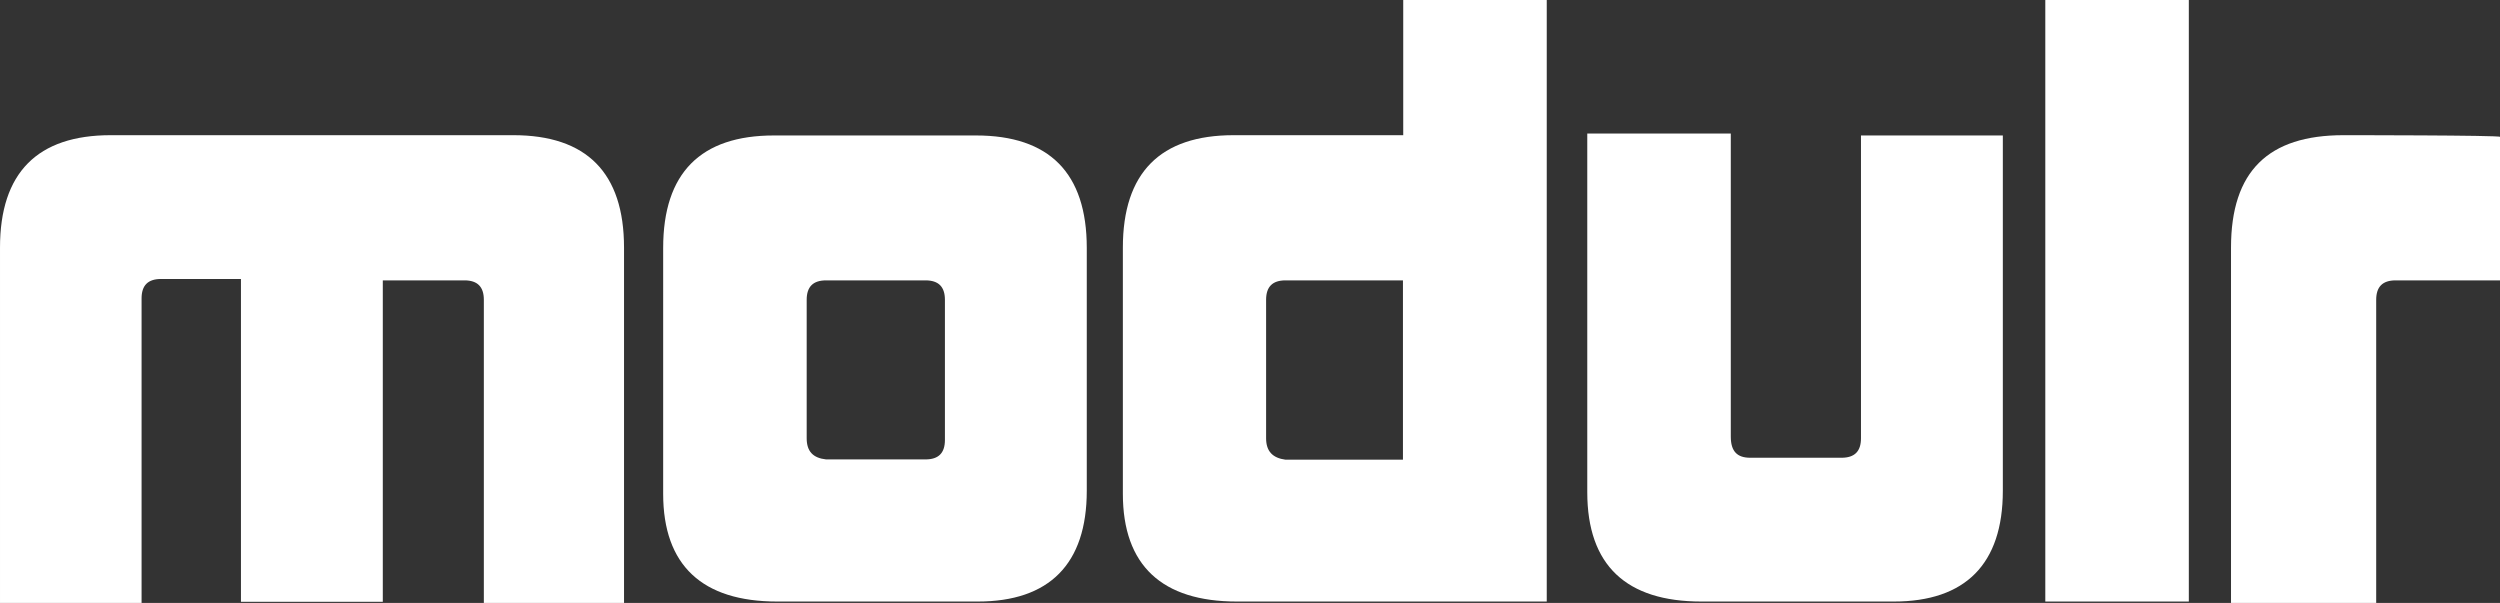 <?xml version="1.0" encoding="utf-8"?>
<!-- Generator: Adobe Illustrator 18.1.1, SVG Export Plug-In . SVG Version: 6.00 Build 0)  -->
<svg version="1.1" id="Layer_1" xmlns="http://www.w3.org/2000/svg" xmlns:xlink="http://www.w3.org/1999/xlink" x="0px" y="0px"
	 viewBox="365 307.1 900.6 217.2" enable-background="new 365 307.1 900.6 217.2" xml:space="preserve">
<rect x="365" y="307.1" width="900.6" height="217.2" fill="#333333" stroke="none"/>
<g>
	<path fill="#FFFFFF" d="M416,414.6c0-4.7,2.3-7,7-7h28.8v116.3h51.1V408.1h29.4c4.7,0,7,2.3,7,7v109.2h50.5v-128
		c0-27-13.5-40.5-39.9-40.5h-145c-26.4,0-39.9,13.5-39.9,40.5v128h51C416,523.8,416,414.6,416,414.6z"/>
	<path fill="#FFFFFF" d="M645,523.8h72.2c25.8,0,39.3-13.5,39.3-39.9v-87.5c0-27-13.5-40.5-39.9-40.5h-72.8
		c-26.4,0-39.9,13.5-39.9,40.5V485C603.9,510.8,618,523.8,645,523.8z M655.6,465v-49.9c0-4.7,2.3-7,7-7h35.8c4.7,0,7,2.3,7,7v50.5
		c0,4.7-2.3,7-7,7h-35.8C657.9,472.1,655.6,469.7,655.6,465z"/>
	<path fill="#FFFFFF" d="M810.6,523.8h111.6V307.1h-51.7v48.7h-61.1c-26.4,0-39.9,13.5-39.9,40.5V485
		C769.5,510.8,783.6,523.8,810.6,523.8z M821.1,465v-49.9c0-4.7,2.3-7,7-7h42.3v64.6h-42.3C823.5,472.1,821.1,469.7,821.1,465z"/>
	<path fill="#FFFFFF" d="M977.9,523.8h69.3c25.8,0,39.3-13.5,39.3-39.9v-128h-51.1V465c0,4.7-2.3,7-7,7h-32.9c-4.7,0-7-2.3-7-7.6
		V355.2h-51.7v129.2C936.8,510.8,950.9,523.8,977.9,523.8z"/>
	<rect x="1101.8" y="307.1" fill="#FFFFFF" width="51.7" height="216.7"/>
	<path fill="#FFFFFF" d="M1209.2,355.8c-27,0-40.5,12.9-40.5,40.5v128h52.3V415.1c0-4.7,2.3-7,7-7h37.6v-51.7
		C1265.6,355.8,1209.2,355.8,1209.2,355.8z"/>
</g>
</svg>
